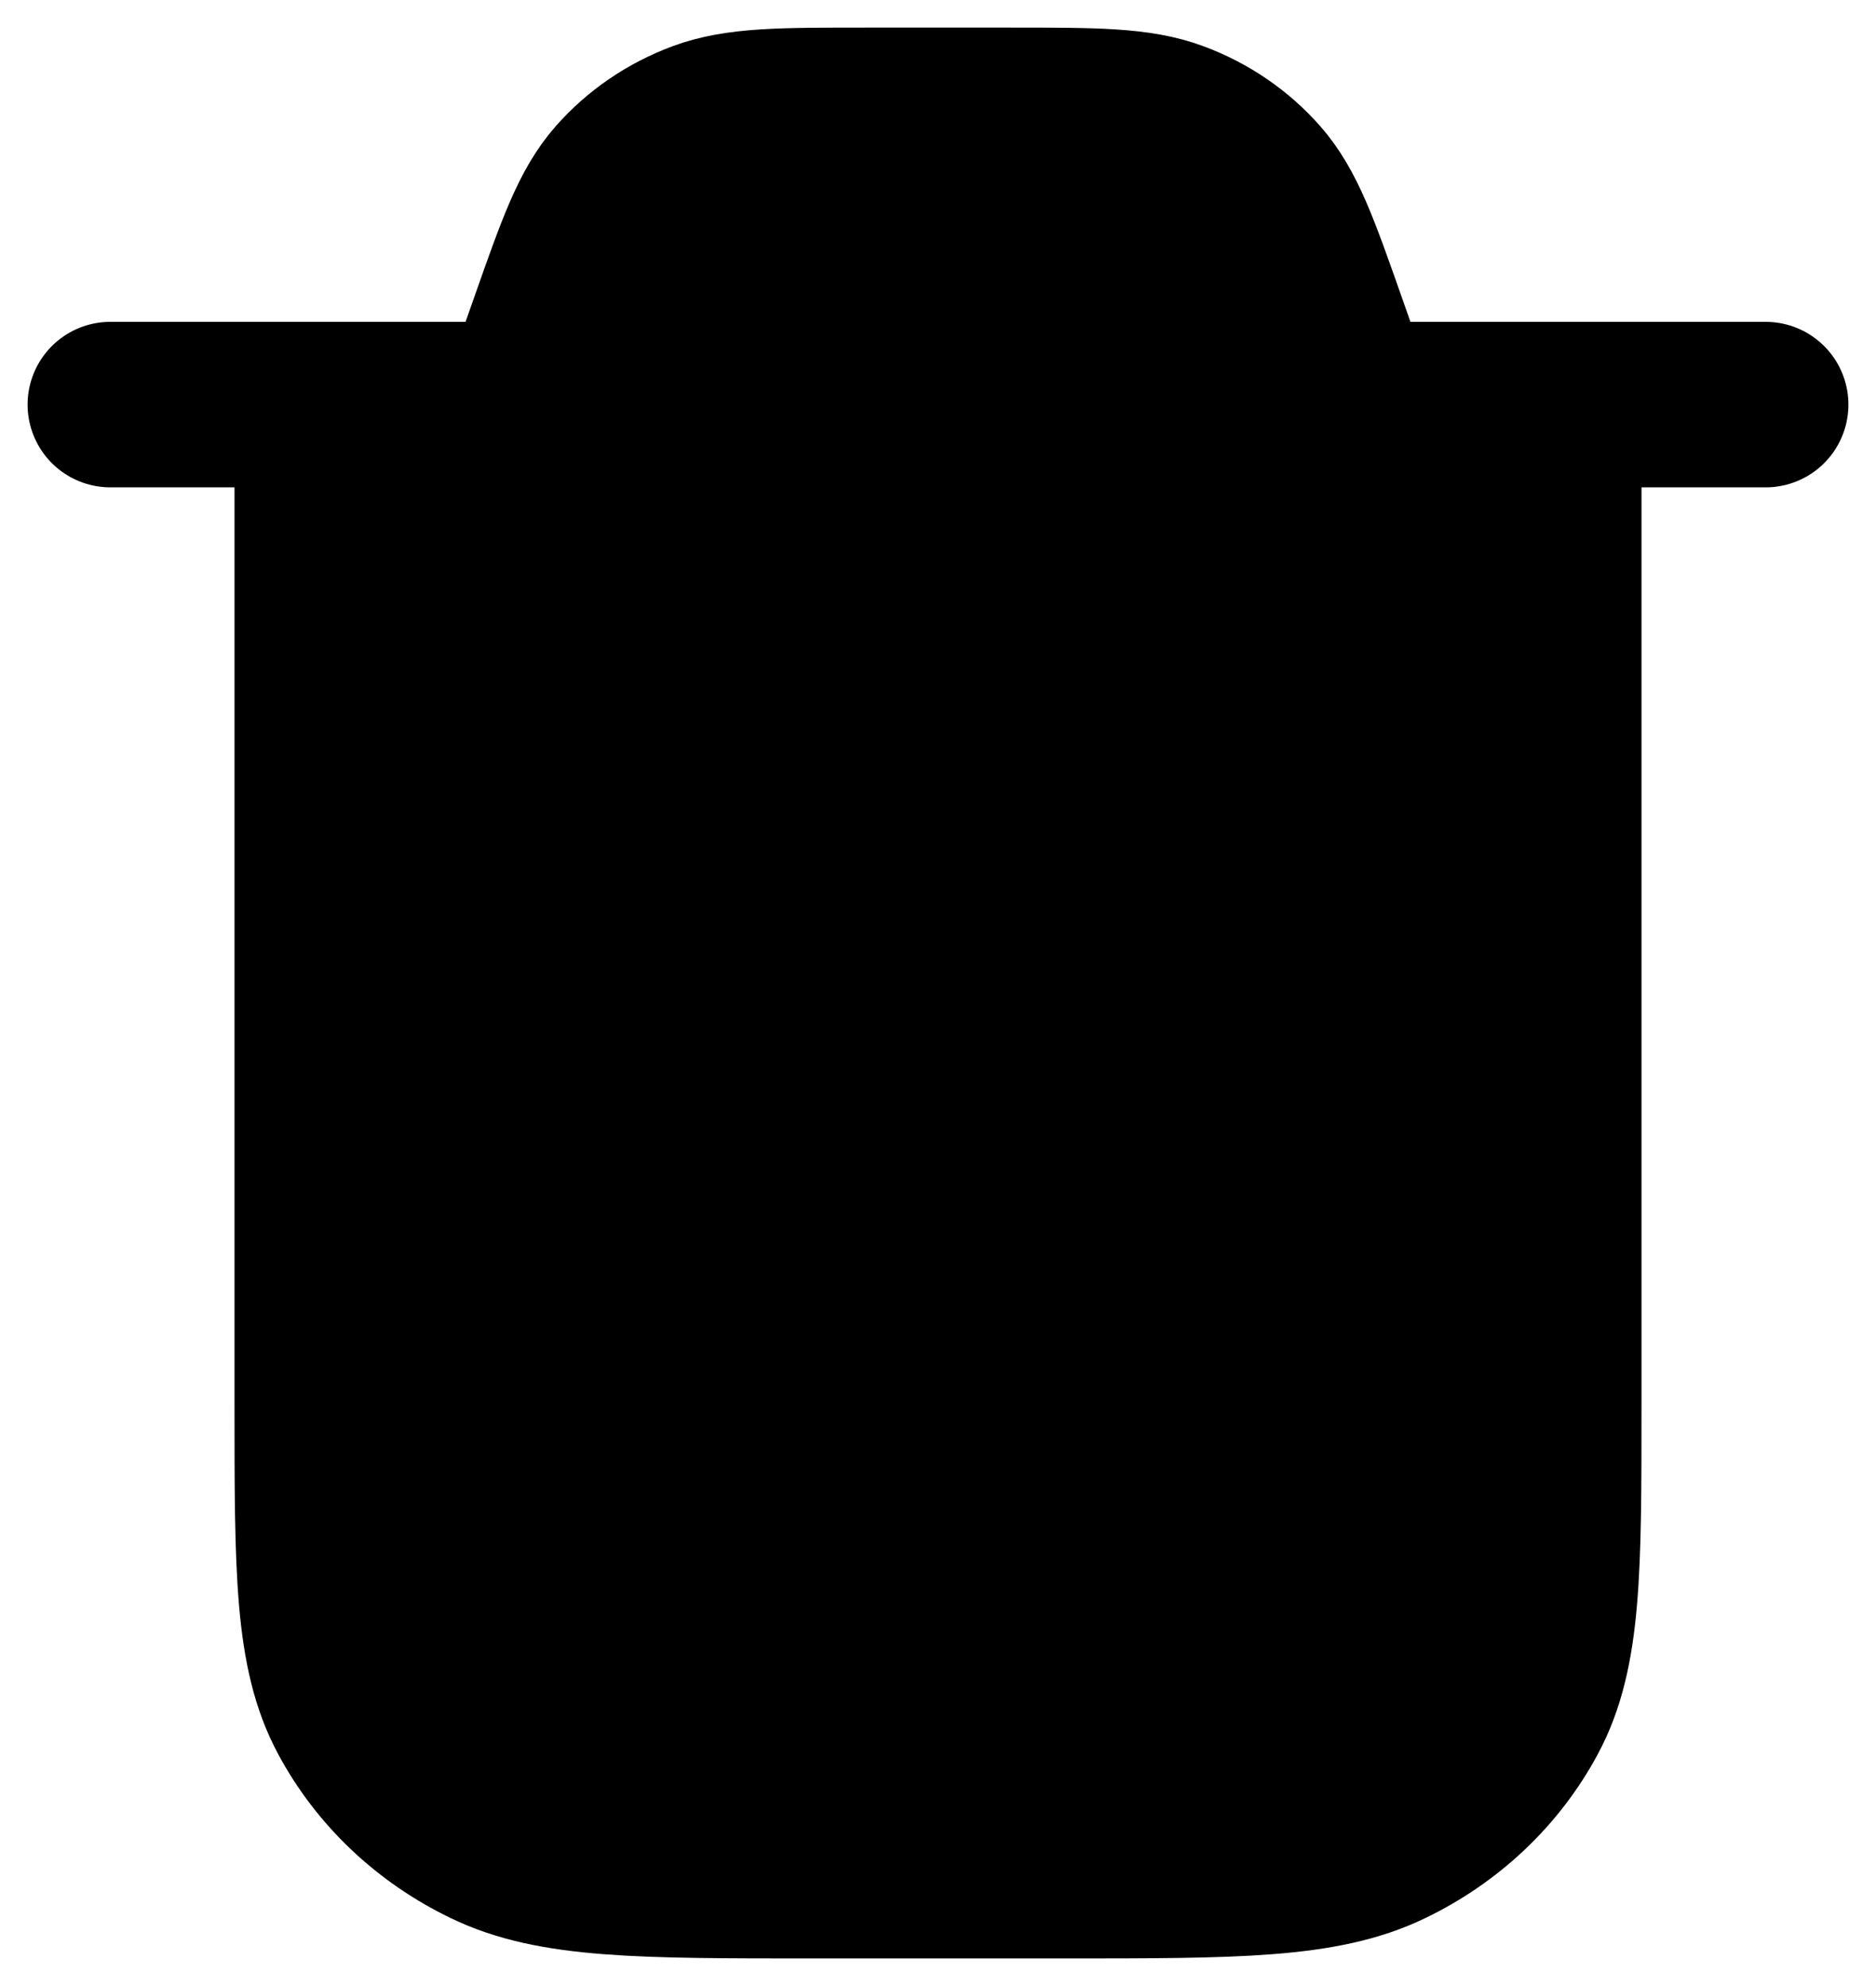 <svg viewBox="0 0 17 18" xmlns="http://www.w3.org/2000/svg">
    <path id="Vector_2"
          d="M1 3.667H16M12.25 3.667L11.996 2.945C11.75 2.246 11.627 1.896 11.399 1.637C11.198 1.409 10.94 1.232 10.647 1.123C10.316 1 9.928 1 9.15 1H7.85C7.072 1 6.684 1 6.353 1.123C6.061 1.232 5.802 1.409 5.601 1.637C5.373 1.896 5.25 2.246 5.004 2.945L4.75 3.667M14.125 3.667V12.733C14.125 14.227 14.125 14.974 13.818 15.544C13.549 16.046 13.119 16.454 12.589 16.709C11.988 17 11.2 17 9.625 17H7.375C5.8 17 5.012 17 4.411 16.709C3.881 16.454 3.451 16.046 3.182 15.544C2.875 14.974 2.875 14.227 2.875 12.733V3.667M10.375 7.222V13.445M6.625 7.222V13.445"
          stroke="currentColor" stroke-width="1.5" stroke-linecap="round" stroke-linejoin="round"/>
</svg>
